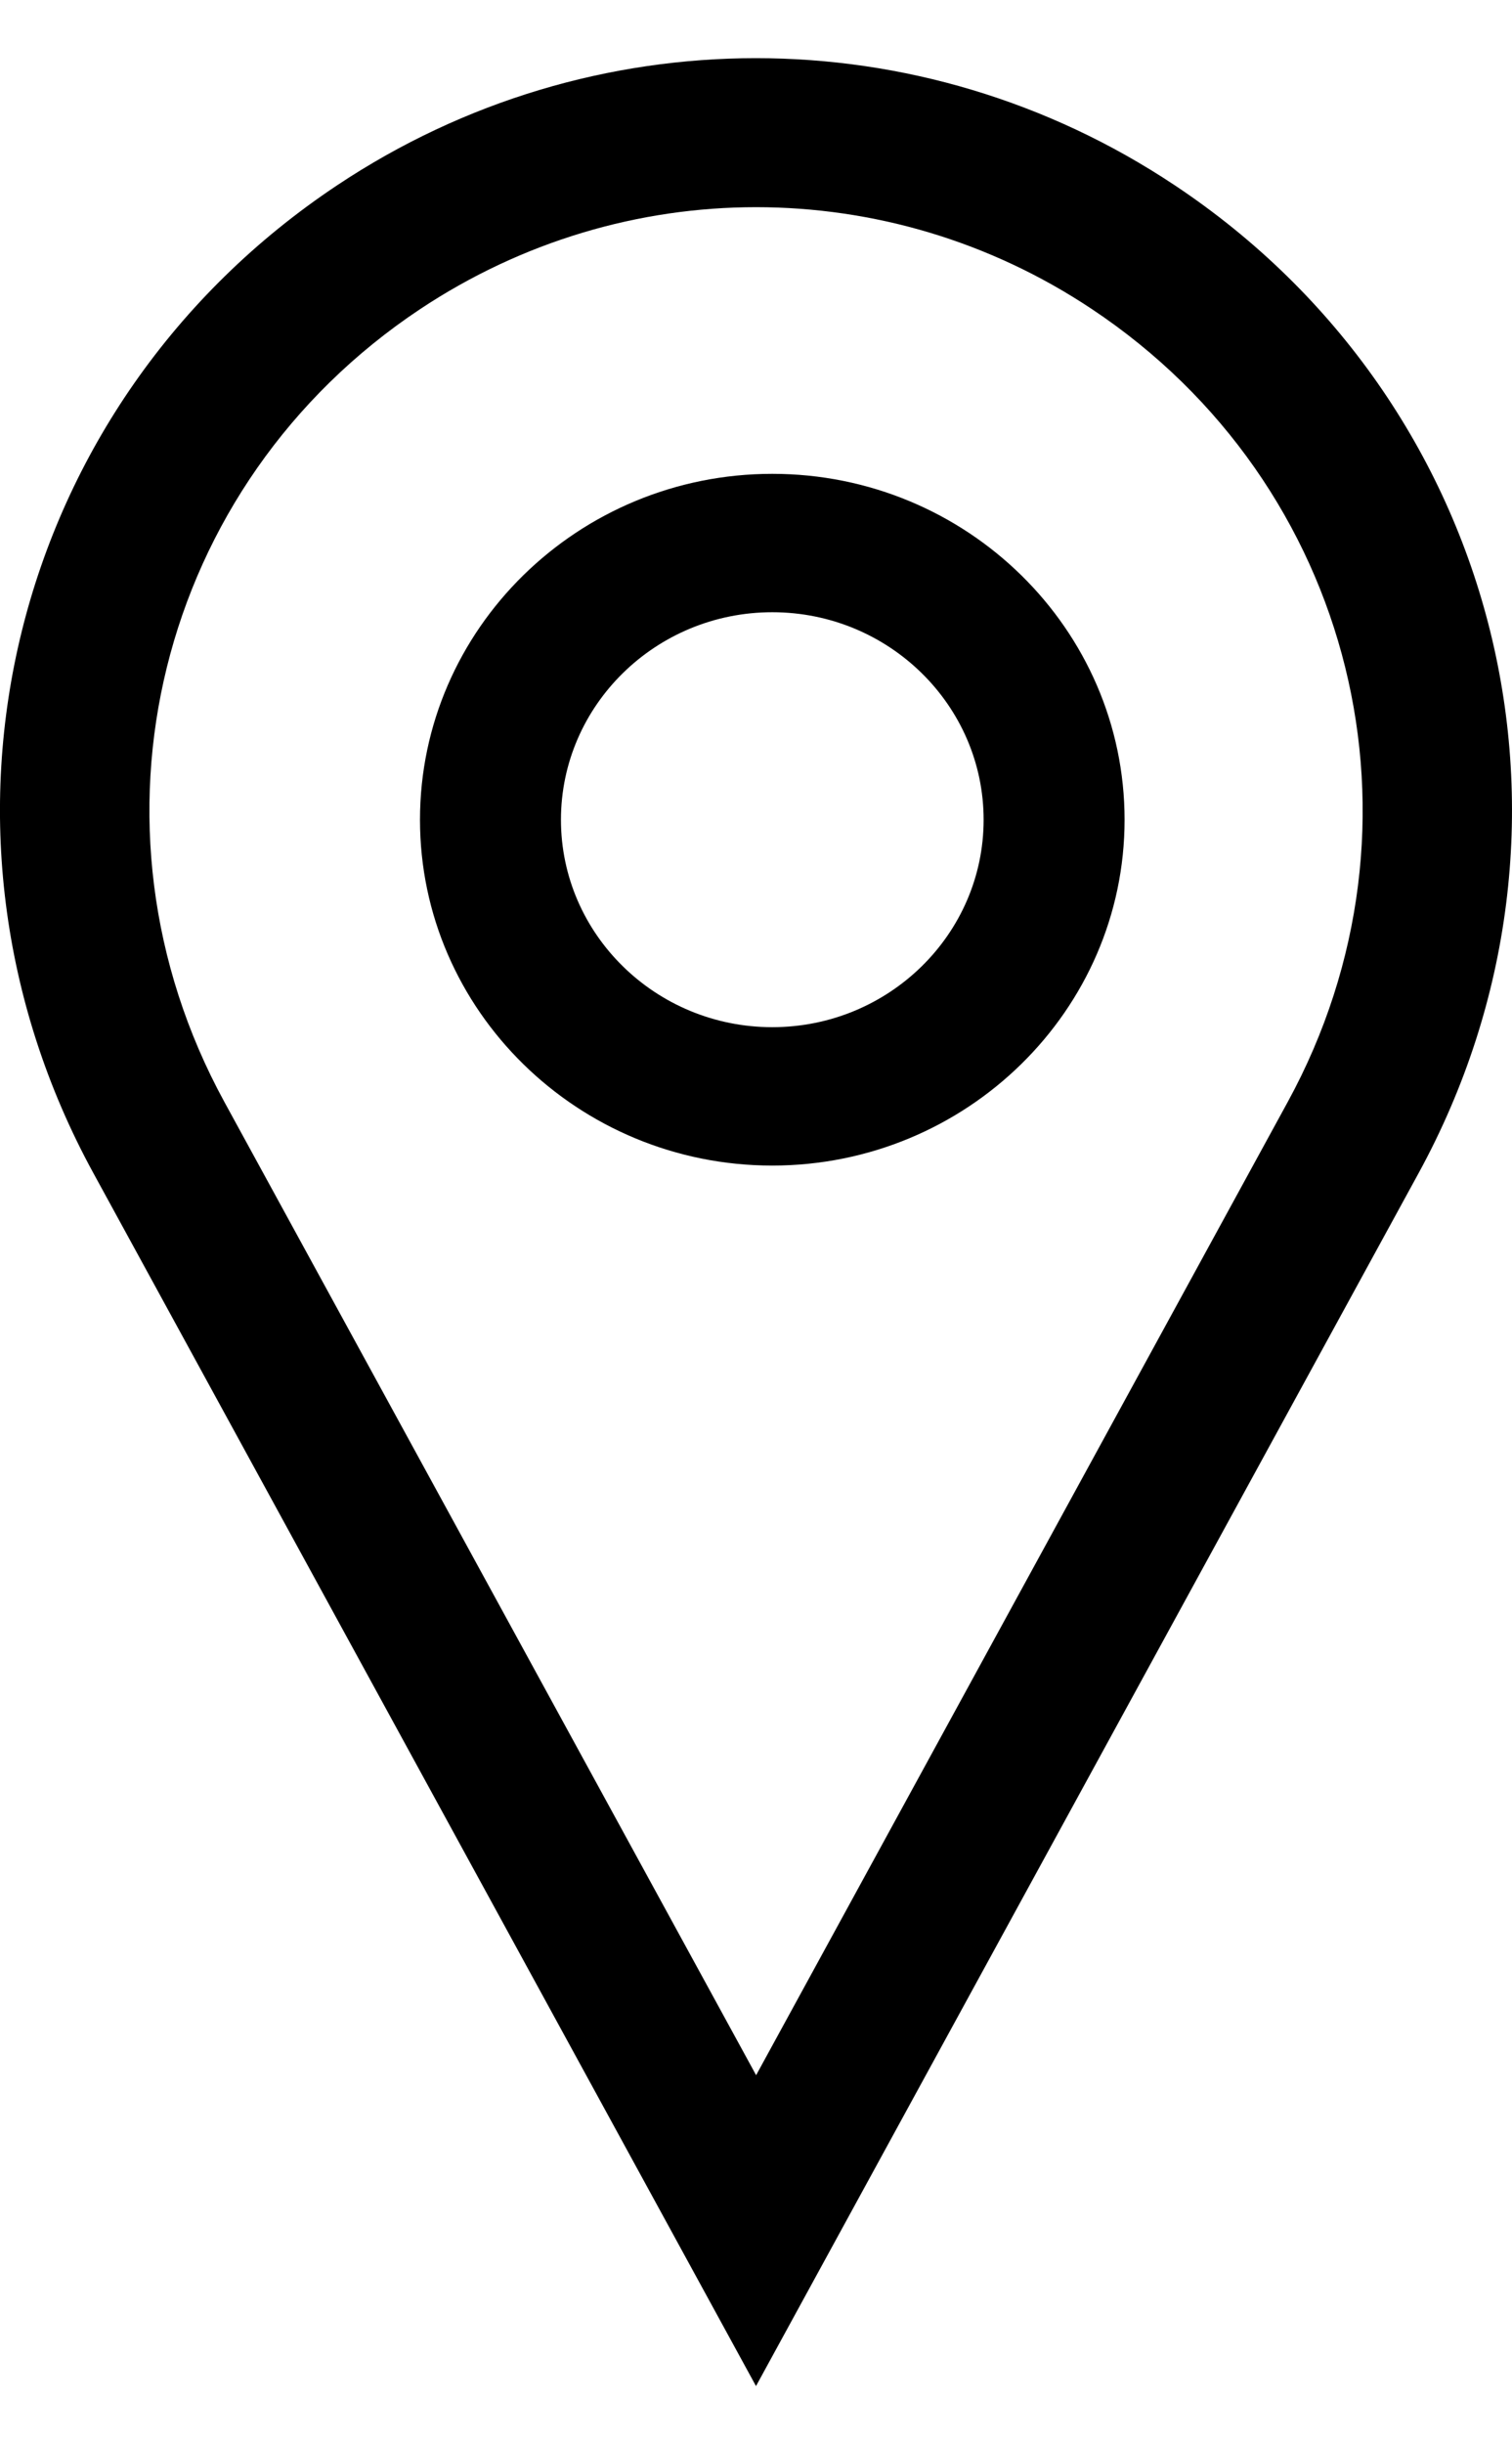 <svg width="13" height="21" viewBox="0 0 13 21" fill="none" xmlns="http://www.w3.org/2000/svg">
<path d="M10.099 1.591C7.912 0.136 5.086 0.136 2.9 1.591C0.083 3.464 -0.819 7.113 0.803 10.079L6.5 20.5L12.197 10.079C13.818 7.113 12.918 3.464 10.099 1.591ZM11.072 9.467L6.501 17.829L1.929 9.467C0.628 7.086 1.351 4.159 3.612 2.656C4.49 2.073 5.494 1.78 6.5 1.78C7.506 1.78 8.51 2.071 9.387 2.655C11.649 4.159 12.373 7.086 11.072 9.467Z" fill="currentColor"/>
<path d="M6.64 4.071C4.97 4.071 3.611 5.405 3.611 7.043C3.611 8.68 4.97 10.014 6.64 10.014C8.309 10.014 9.669 8.68 9.669 7.043C9.669 5.405 8.311 4.071 6.64 4.071ZM6.64 8.825C5.638 8.825 4.823 8.026 4.823 7.043C4.823 6.06 5.638 5.26 6.64 5.26C7.642 5.26 8.457 6.06 8.457 7.043C8.457 8.026 7.642 8.825 6.64 8.825Z" fill="currentColor"/>
</svg>
